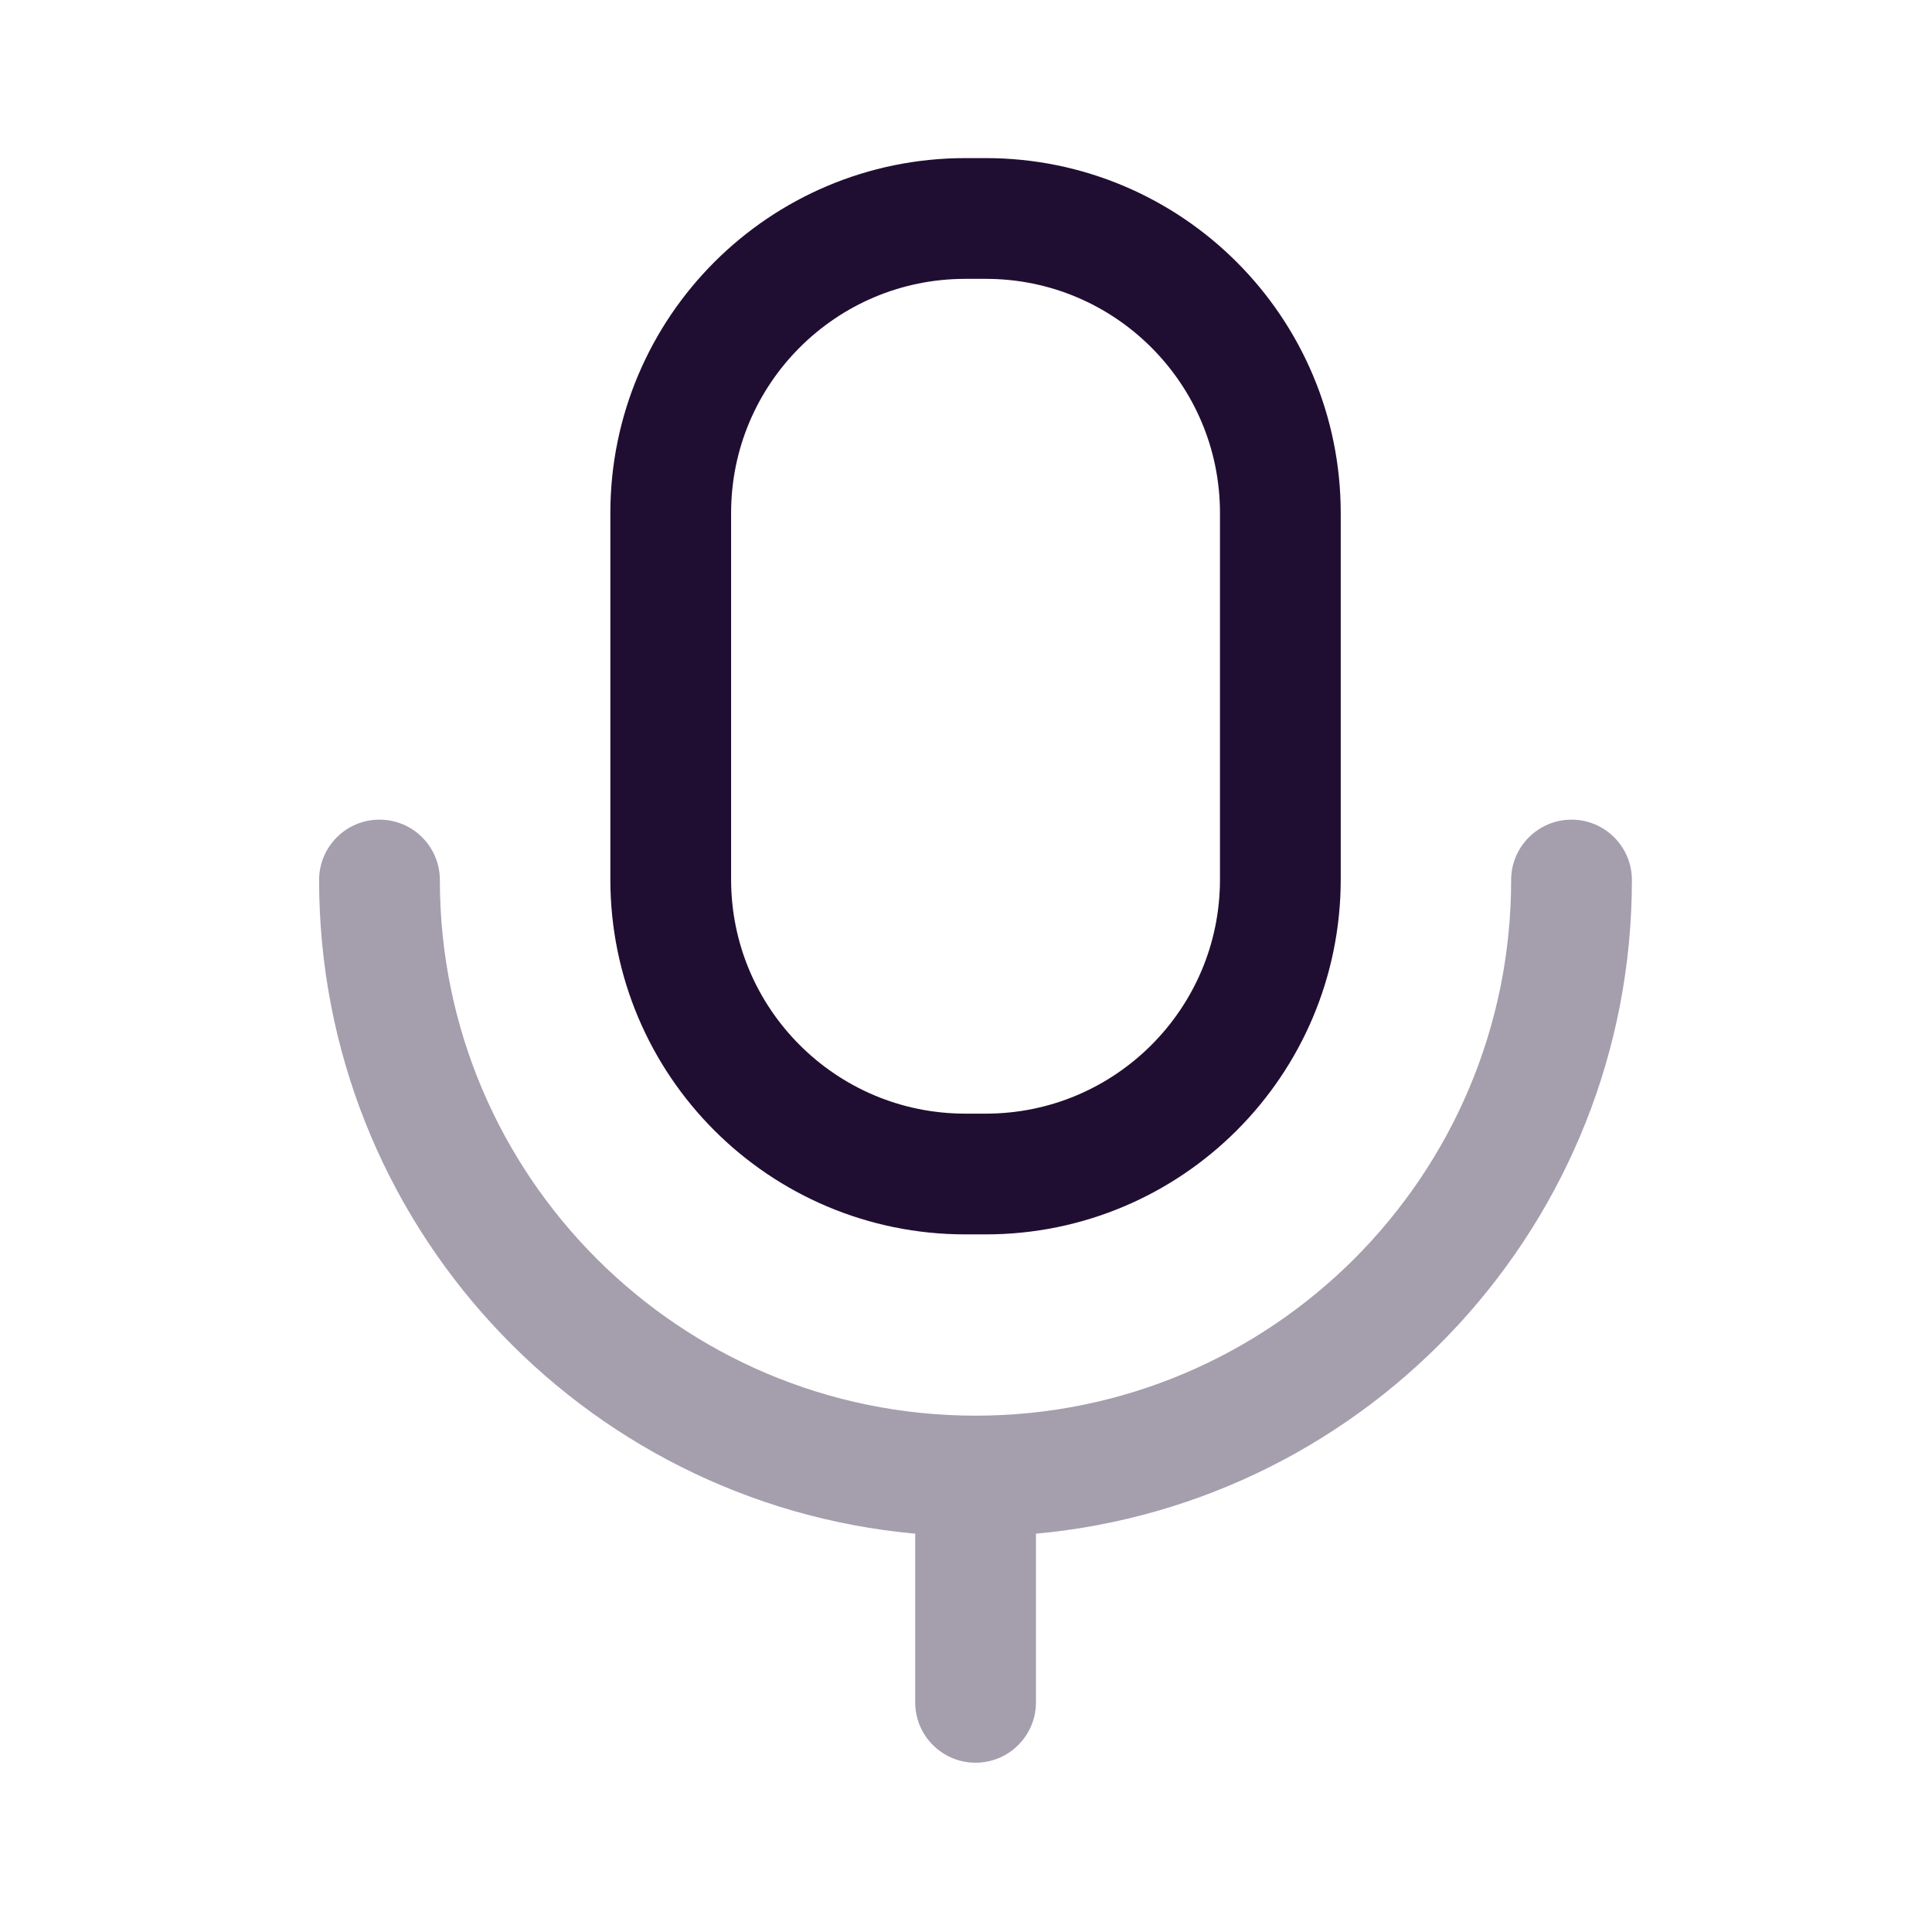 <svg width="24" height="24" viewBox="0 0 24 24" fill="none" xmlns="http://www.w3.org/2000/svg">
<path opacity="0.4" fill-rule="evenodd" clip-rule="evenodd" d="M5.464 10.932C5.464 10.518 5.129 10.182 4.714 10.182C4.3 10.182 3.964 10.518 3.964 10.932C3.964 15.183 7.216 18.674 11.369 19.052V21.147C11.369 21.561 11.704 21.897 12.119 21.897C12.533 21.897 12.869 21.561 12.869 21.147V19.052C17.021 18.673 20.272 15.183 20.272 10.932C20.272 10.518 19.936 10.182 19.522 10.182C19.108 10.182 18.772 10.518 18.772 10.932C18.772 14.607 15.794 17.586 12.118 17.586C8.443 17.586 5.464 14.607 5.464 10.932Z" fill="#200E32"/>
<path fill-rule="evenodd" clip-rule="evenodd" d="M12.245 14.584H11.992C9.971 14.584 8.332 12.946 8.332 10.924V6.374C8.332 4.353 9.971 2.714 11.992 2.714H12.245C14.266 2.714 15.905 4.353 15.905 6.374V10.924C15.905 12.946 14.266 14.584 12.245 14.584Z" stroke="#200E32" stroke-width="1.5" stroke-linecap="round" stroke-linejoin="round"/>
</svg>
